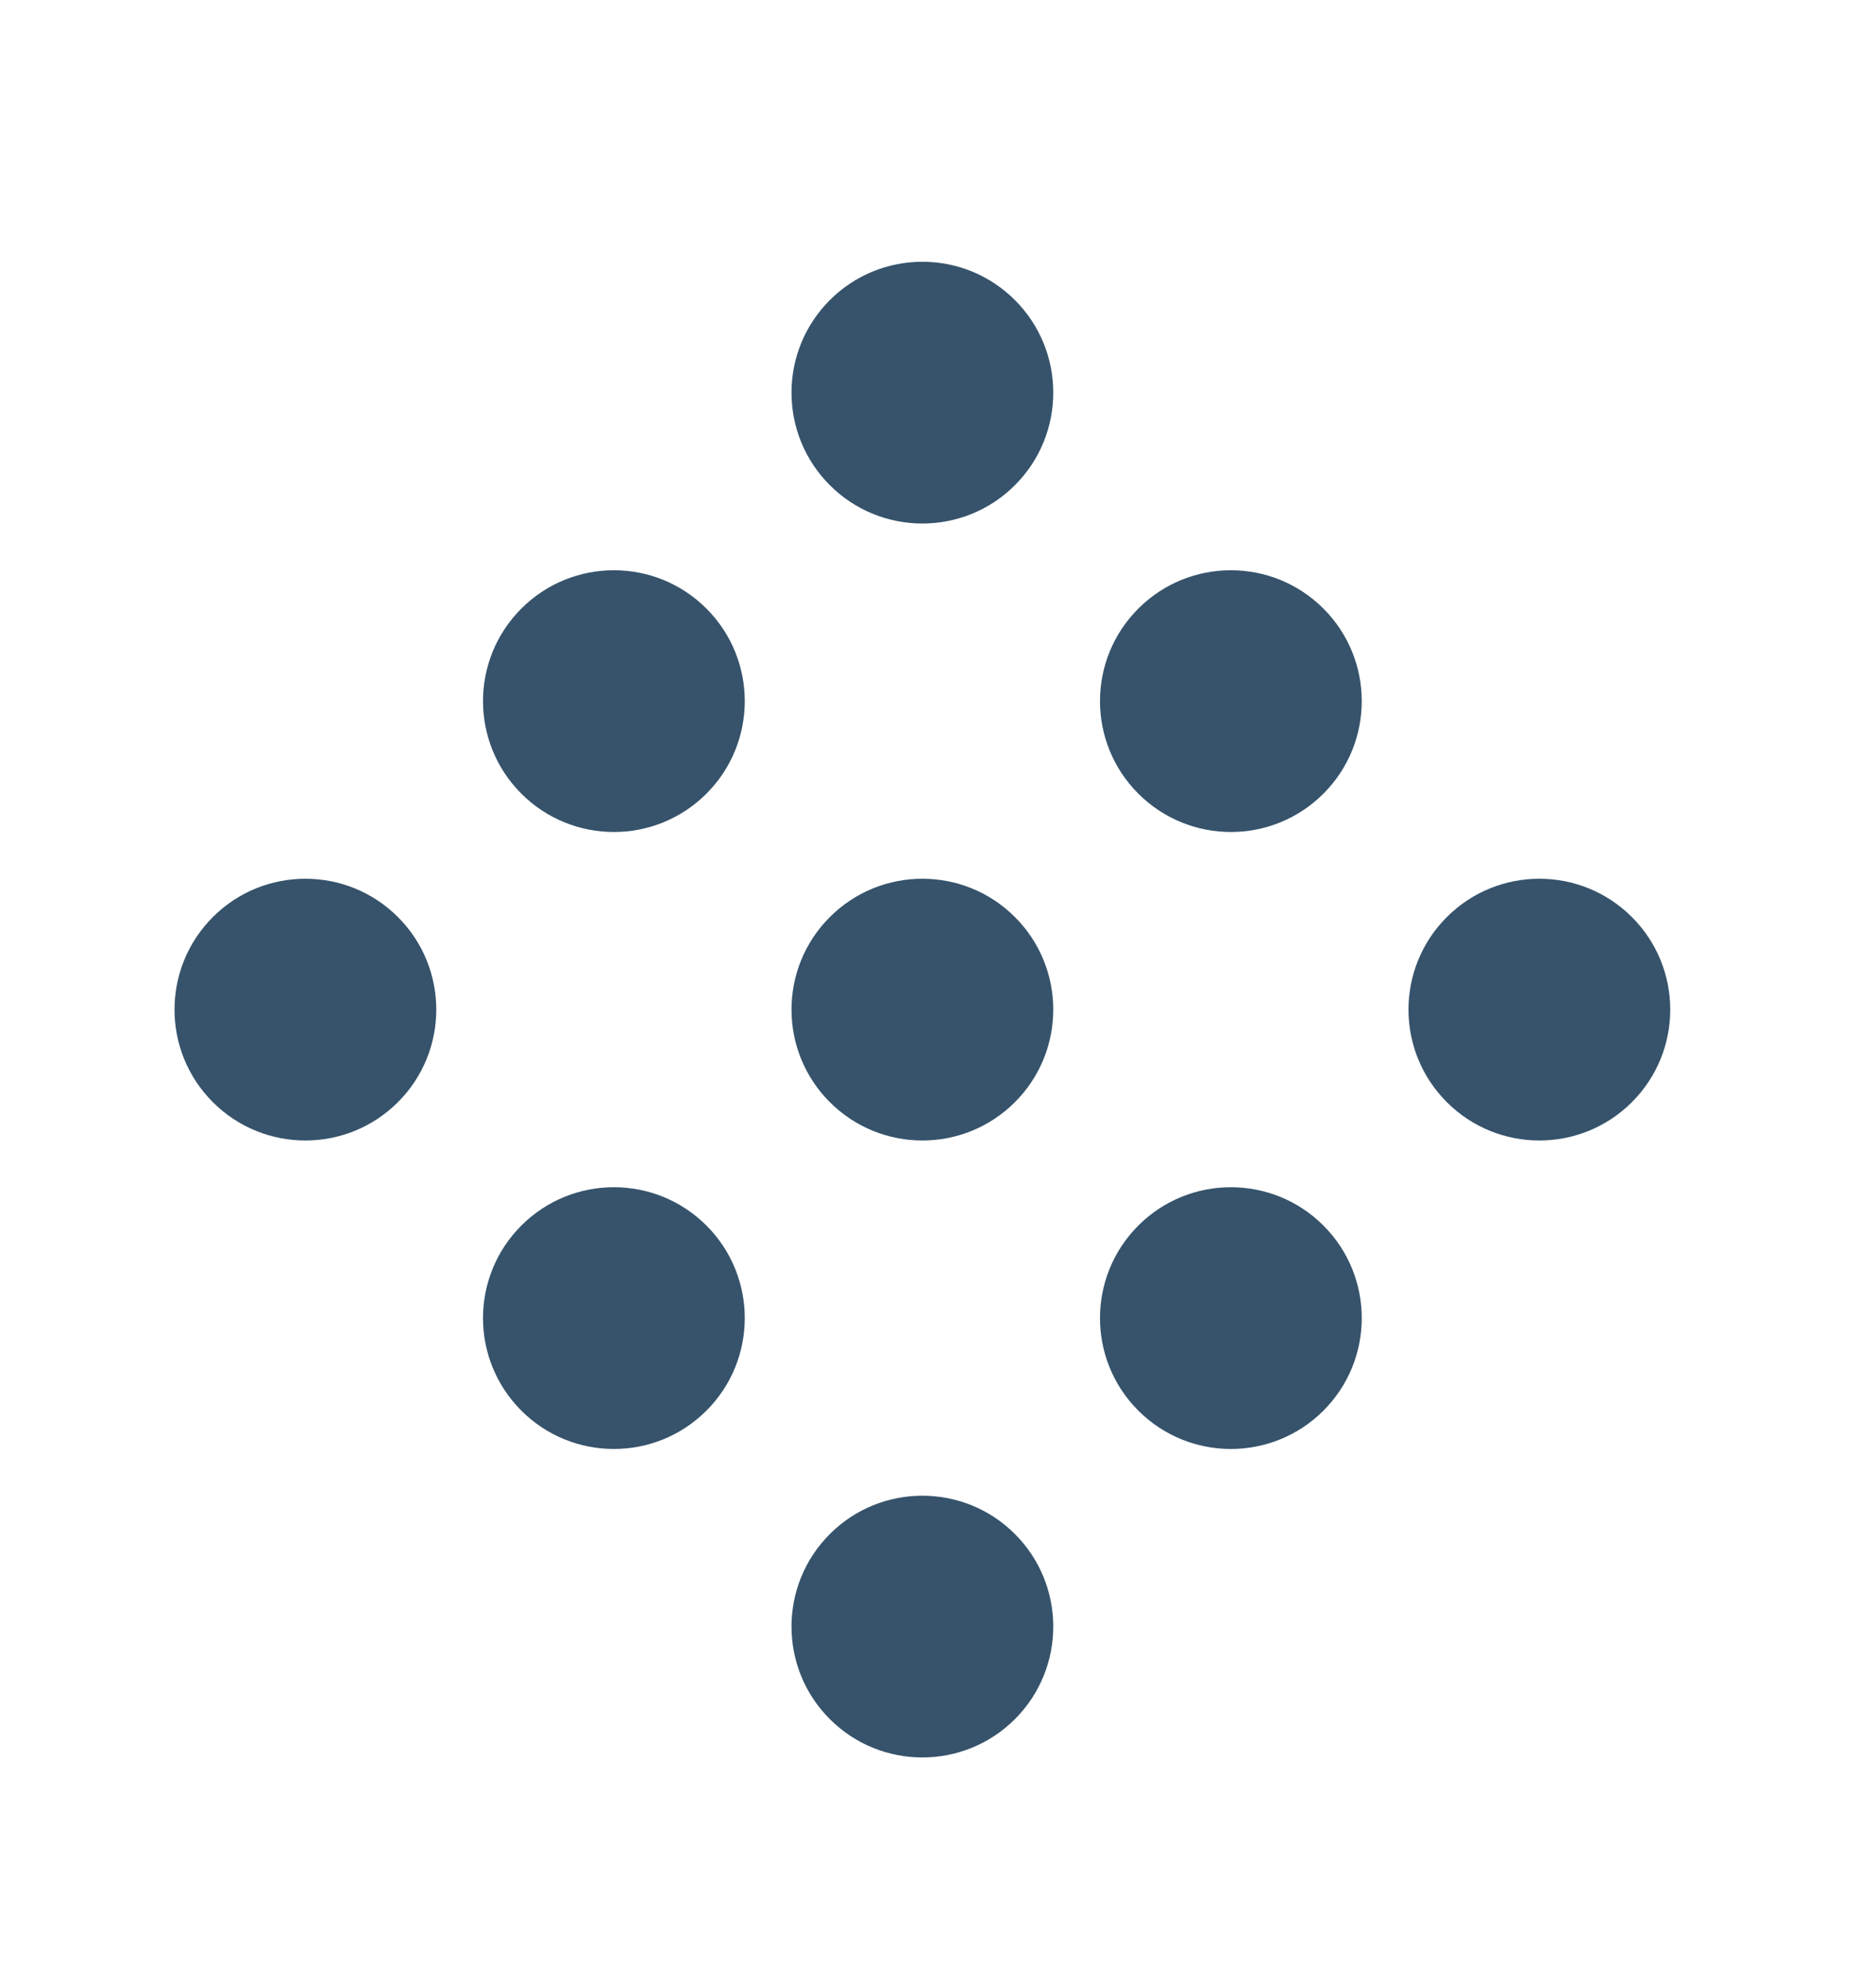 <svg width="43" height="45" viewBox="0 0 43 45" fill="none" xmlns="http://www.w3.org/2000/svg">
<g filter="url(#filter0_d_0_4894)">
<circle cx="21.142" cy="5" r="3" transform="rotate(45 21.142 5)" fill="#36536B"/>
<circle cx="28.213" cy="12.071" r="3" transform="rotate(45 28.213 12.071)" fill="#36536B"/>
<circle cx="35.284" cy="19.142" r="3" transform="rotate(45 35.284 19.142)" fill="#36536B"/>
<circle cx="14.071" cy="12.071" r="3" transform="rotate(45 14.071 12.071)" fill="#36536B"/>
<circle cx="21.142" cy="19.142" r="3" transform="rotate(45 21.142 19.142)" fill="#36536B"/>
<circle cx="28.213" cy="26.213" r="3" transform="rotate(45 28.213 26.213)" fill="#36536B"/>
<circle cx="7" cy="19.142" r="3" transform="rotate(45 7 19.142)" fill="#36536B"/>
<circle cx="14.071" cy="26.213" r="3" transform="rotate(45 14.071 26.213)" fill="#36536B"/>
<circle cx="21.142" cy="33.284" r="3" transform="rotate(45 21.142 33.284)" fill="#36536B"/>
</g>
<defs>
<filter id="filter0_d_0_4894" x="0" y="2" width="42.284" height="42.284" filterUnits="userSpaceOnUse" color-interpolation-filters="sRGB">
<feFlood flood-opacity="0" result="BackgroundImageFix"/>
<feColorMatrix in="SourceAlpha" type="matrix" values="0 0 0 0 0 0 0 0 0 0 0 0 0 0 0 0 0 0 127 0" result="hardAlpha"/>
<feOffset dy="4"/>
<feGaussianBlur stdDeviation="2"/>
<feComposite in2="hardAlpha" operator="out"/>
<feColorMatrix type="matrix" values="0 0 0 0 0 0 0 0 0 0 0 0 0 0 0 0 0 0 0.25 0"/>
<feBlend mode="normal" in2="BackgroundImageFix" result="effect1_dropShadow_0_4894"/>
<feBlend mode="normal" in="SourceGraphic" in2="effect1_dropShadow_0_4894" result="shape"/>
</filter>
</defs>
</svg>
